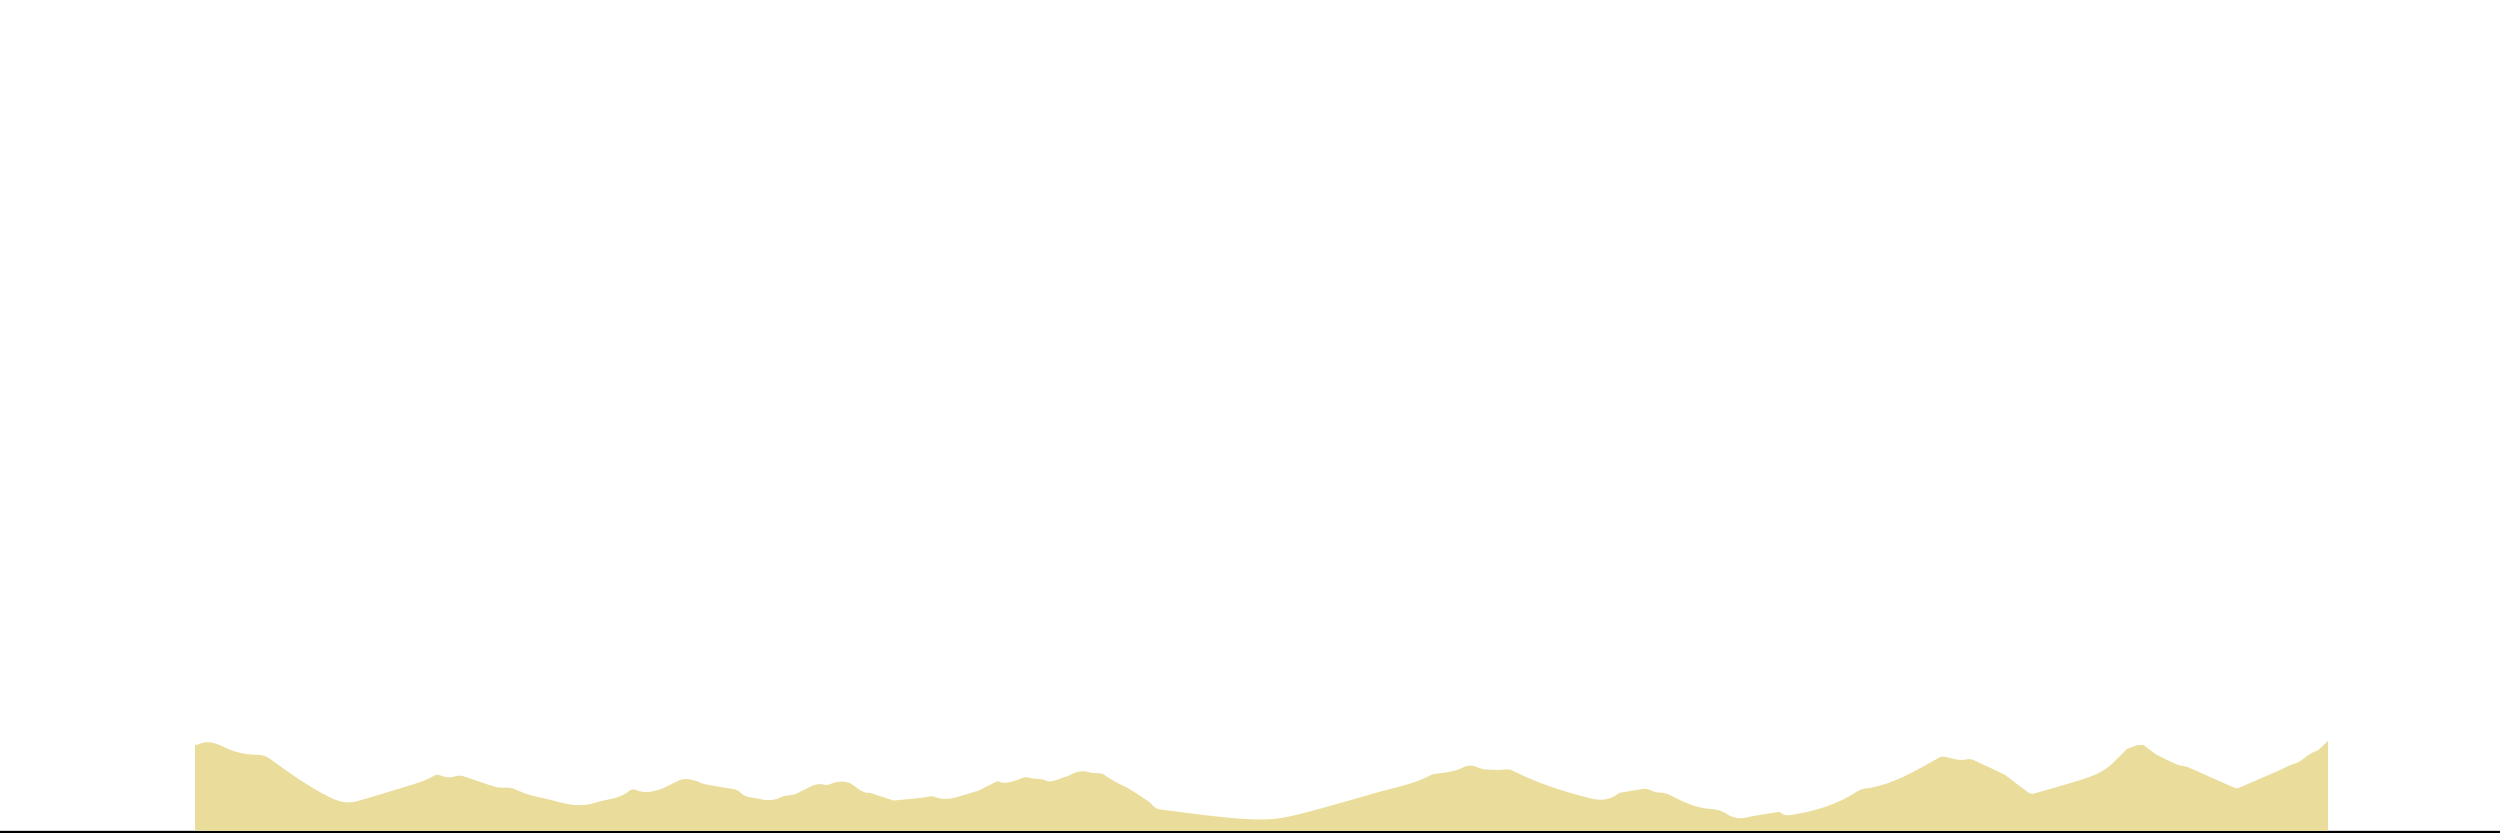 <?xml version="1.0" encoding="utf-8"?>
<!-- Generator: Adobe Illustrator 17.0.0, SVG Export Plug-In . SVG Version: 6.00 Build 0)  -->
<!DOCTYPE svg PUBLIC "-//W3C//DTD SVG 1.1//EN" "http://www.w3.org/Graphics/SVG/1.1/DTD/svg11.dtd">
<svg version="1.1" id="Layer_1" xmlns="http://www.w3.org/2000/svg" xmlns:xlink="http://www.w3.org/1999/xlink" x="0px" y="0px"
	 width="3000px" height="1000px" viewBox="0 0 3000 1000" enable-background="new 0 0 3000 1000" xml:space="preserve">
<g>
	<rect y="997" width="3000" height="700"/>
	<g>
		<path fill="#EADD9C" d="M234,997c0-85.989,0-16.979,0-102.968c1.604-0.334,3.352-0.365,4.788-1.049
			c10.775-5.134,21.284-0.759,30.139,3.539c10.664,5.176,21.121,8.103,32.741,8.924c7.126,0.504,14.7-0.388,21.178,4.332
			c23.027,16.776,46.18,33.425,71.649,46.376c10.266,5.22,21.415,8.712,33.08,5.514c16.527-4.53,32.9-9.631,49.278-14.688
			c15.399-4.755,31.179-8.483,45.339-16.704c1.505-0.874,4.247-0.566,6.027,0.154c6.268,2.532,12.296,3.195,18.902,0.841
			c2.793-0.995,6.551-0.529,9.511,0.409c12.819,4.062,25.4,8.905,38.296,12.685c4.715,1.382,10.069,0.529,15.122,0.843
			c1.916,0.119,3.91,0.375,5.69,1.042c6.517,2.444,12.8,5.657,19.466,7.528c11.04,3.099,22.417,4.999,33.455,8.103
			c15.286,4.298,30.296,6.487,45.96,1.266c13.271-4.423,28.221-3.977,39.666-13.605c3.526-2.966,7.046-2.425,10.682-0.995
			c8.526,3.352,17.24,1.64,25.235-0.69c8.511-2.481,16.2-7.68,24.415-11.315c6.831-3.023,13.827-1.434,20.615,0.554
			c3.286,0.962,6.293,3.019,9.608,3.717c8.133,1.712,16.415,2.711,24.553,4.402c6.719,1.396,14.232,0.742,19.592,6.197
			c4.036,4.108,9.036,5.28,14.429,5.868c2.971,0.324,5.97,0.766,8.839,1.572c9.45,2.657,18.336,1.372,26.991-3.064
			c1.817-0.931,4.11-0.977,6.202-1.318c2.704-0.441,5.61-0.293,8.1-1.253c4.175-1.609,8.037-4.01,12.126-5.869
			c7.482-3.401,14.205-8.575,23.72-5.563c3.725,1.179,8.772-2.059,13.271-3.035c8.041-1.745,15.779-0.964,22.453,4.212
			c5.564,4.316,10.82,8.966,18.56,8.438c0.928-0.063,1.905,0.527,2.852,0.835c8.298,2.7,16.591,5.419,24.9,8.085
			c0.763,0.245,1.642,0.298,2.446,0.219c10.923-1.067,21.844-2.169,32.764-3.27c4.89-0.493,10.507-2.793,14.528-1.159
			c11.536,4.689,22.147,2.216,33.043-1.296c6.454-2.08,13.01-3.843,19.467-5.913c1.985-0.636,3.804-1.799,5.684-2.751
			c5.485-2.779,10.941-5.617,16.469-8.308c0.745-0.362,1.962-0.296,2.748,0.052c7.754,3.427,14.983,0.083,22.153-1.969
			c4.525-1.295,8.172-4.535,13.718-2.805c6.989,2.181,14.736,0.544,21.765,4.083c2.429,1.223,6.285,0.1,9.352-0.575
			c3.079-0.678,5.972-2.176,8.974-3.238c3.044-1.077,6.352-1.639,9.139-3.165c7.551-4.136,15.082-6.353,23.742-3.416
			c3.339,1.133,7.222,0.606,10.841,0.989c1.968,0.208,4.297,0.178,5.784,1.222c7.171,5.033,14.413,9.552,22.537,13.268
			c11.397,5.211,21.664,12.931,32.275,19.793c2.172,1.405,3.548,3.993,5.624,5.607c1.915,1.488,4.18,3.151,6.458,3.448
			c25.898,3.38,51.788,6.909,77.766,9.567c16.503,1.689,33.164,2.874,49.726,2.604c11.873-0.194,23.892-2.357,35.504-5.091
			c19.412-4.571,38.573-10.224,57.8-15.562c20.206-5.61,40.254-11.831,60.582-16.944c15.232-3.832,30.263-7.857,44.16-15.395
			c1.837-0.997,4.02-1.655,6.102-1.854c11.956-1.147,23.791-2.622,34.703-8.224c5.625-2.888,11.68-1.249,16.675,0.834
			c4.195,1.75,7.984,2.581,12.34,2.455c3.624-0.105,7.26,0.355,10.892,0.368c2.798,0.01,5.595-0.35,8.396-0.427
			c2.295-0.063,4.859-0.602,6.843,0.204c5.913,2.404,11.543,5.495,17.385,8.087c25.303,11.228,51.622,19.395,78.421,26.196
			c12.326,3.128,23.676,2.201,33.979-5.791c0.617-0.478,1.418-0.853,2.184-0.984c9.06-1.553,18.122-3.108,27.206-4.513
			c1.744-0.27,3.69-0.246,5.364,0.248c4.407,1.299,8.758,4.257,13.053,4.12c6.408-0.204,11.646,1.737,17.01,4.542
			c14.046,7.345,28.319,13.815,44.556,15.045c6.772,0.513,13.532,1.588,19.791,5.711c6.67,4.394,14.222,6.882,22.986,4.87
			c12.284-2.819,24.848-4.427,37.305-6.476c1.573-0.259,3.918-0.756,4.723,0.045c5.292,5.267,11.301,3.359,17.339,2.368
			c26.432-4.342,51.52-12.294,74.225-26.95c2.832-1.828,6.212-3.464,9.491-3.837c19.491-2.218,37.288-9.513,54.562-18.119
			c12.208-6.082,23.907-13.181,35.92-19.665c1.359-0.733,3.328-0.775,4.93-0.545c8.625,1.239,16.836,5.272,25.944,3.382
			c2.702-0.561,6.02-0.909,8.391,0.143c12.727,5.651,25.251,11.76,37.821,17.762c1.17,0.559,2.194,1.441,3.242,2.232
			c8.73,6.59,17.36,13.32,26.257,19.675c1.603,1.144,4.505,1.502,6.457,0.96c16.66-4.62,33.307-9.31,49.823-14.419
			c15.865-4.907,31.784-9.631,44.253-21.839l17.291-17.139c0,0,9.354-3.741,11.224-4.276c1.871-0.534,8.552-0.534,8.552-0.534
			l14.381,10.793c8.472,4.448,17.01,8.825,25.787,12.612c4.172,1.8,9.254,1.49,13.428,3.288
			c18.464,7.954,36.716,16.401,55.147,24.434c1.892,0.825,4.763,0.772,6.681-0.045c17.118-7.288,34.131-14.821,51.155-22.328
			c3.162-1.394,6.187-3.104,9.361-4.469c4.151-1.785,8.909-2.644,12.47-5.204c6.142-4.416,11.683-9.355,19.157-11.922
			c3.736-1.283,6.497-5.407,9.696-8.249c1.438-1.277,2.869-2.563,4.303-3.844c0,87.656,0,20.311,0,107.967H234V997z"/>
	</g>
</g>
</svg>

